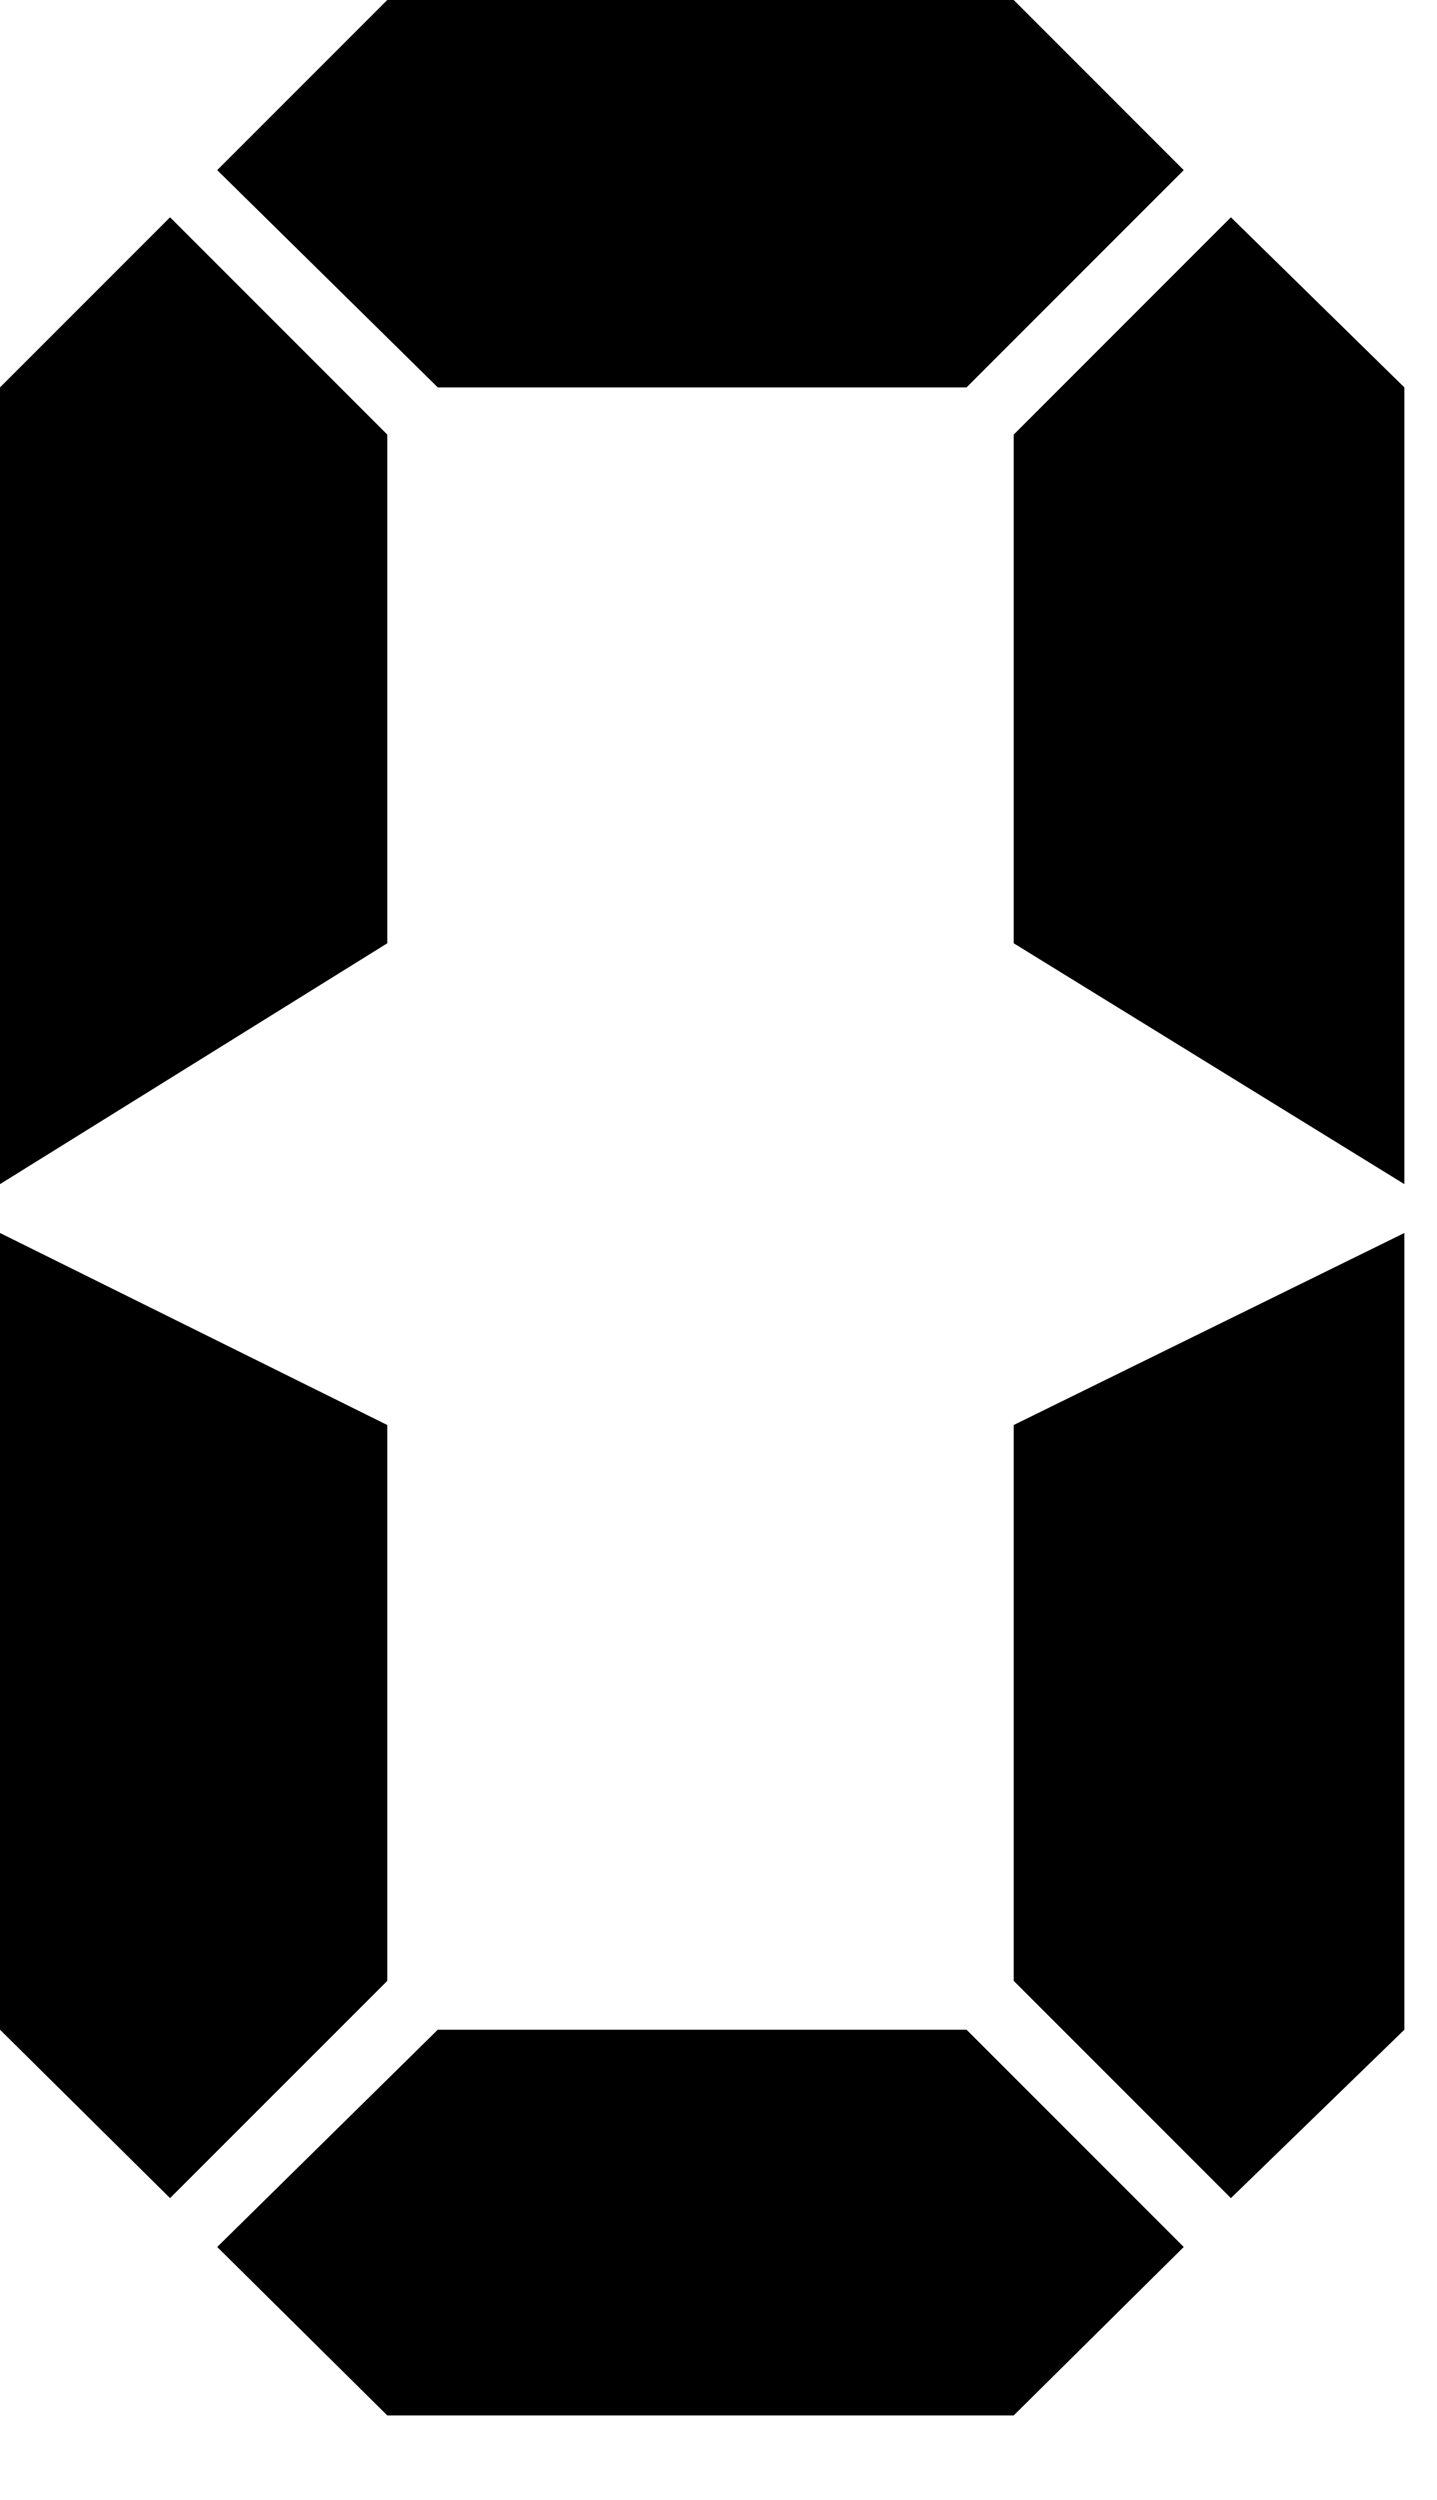 <?xml version="1.0" encoding="utf-8"?>
<!-- Generator: Adobe Illustrator 15.0.0, SVG Export Plug-In  -->
<!DOCTYPE svg PUBLIC "-//W3C//DTD SVG 1.1//EN" "http://www.w3.org/Graphics/SVG/1.1/DTD/svg11.dtd">
<svg version="1.1"
	 xmlns="http://www.w3.org/2000/svg" xmlns:xlink="http://www.w3.org/1999/xlink" xmlns:a="http://ns.adobe.com/AdobeSVGViewerExtensions/3.0/"
	 x="0px" y="0px" width="115px" height="200px" enable-background="new -1.306 -5.017 115 200"
	 xml:space="preserve">
<defs>
</defs>
<path d="M30.994,75.465L0,94.735V30.994l13.609-13.61l17.385,17.385V75.465z M30.994,158.475l-17.385,17.383L0,162.383v-63.74
	l30.994,15.363V158.475z M94.732,13.611L77.35,30.994H35.035L17.383,13.611L30.994,0h50.131L94.732,13.611z M94.732,179.766
	l-13.607,13.477H30.994l-13.611-13.477l17.652-17.383H77.35L94.732,179.766z M112.389,94.735L81.125,75.465V34.769l17.381-17.385
	l13.883,13.61V94.735z M112.389,162.383l-13.883,13.475l-17.381-17.383v-44.469l31.264-15.363V162.383z"/>
</svg>
